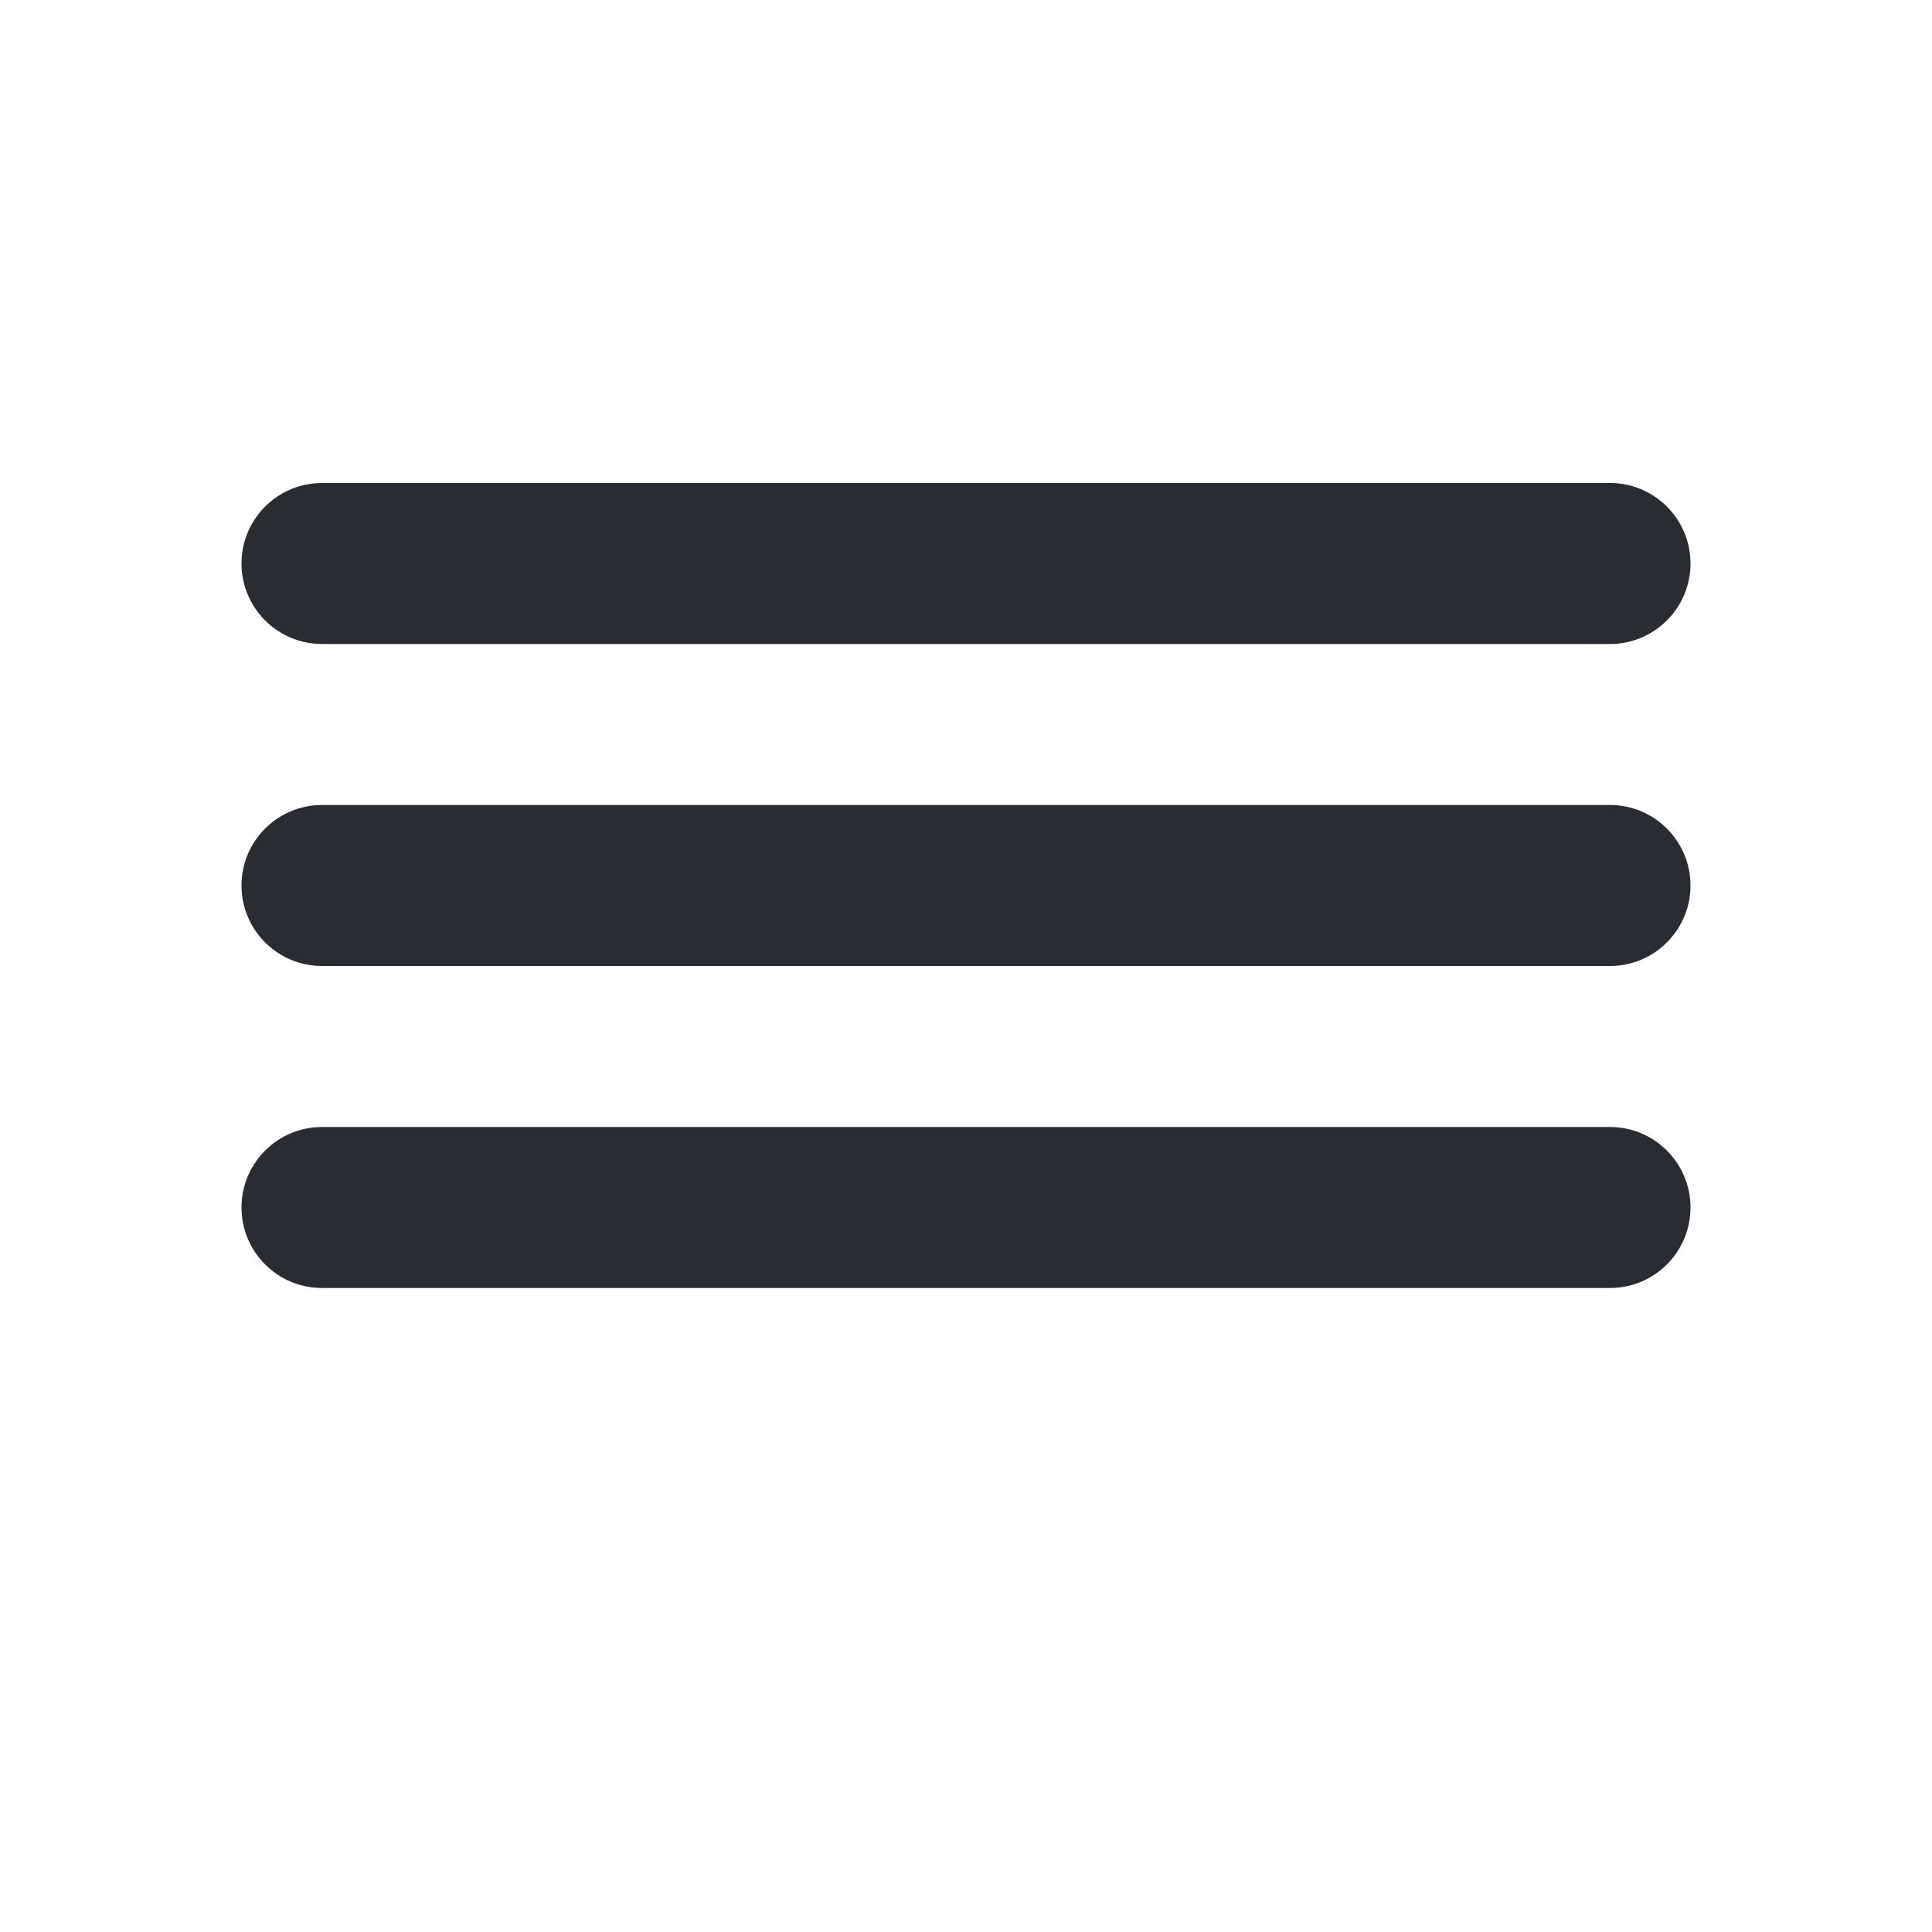    <svg
          xmlns="http://www.w3.org/2000/svg"
          width="16"
          height="16"
          viewBox="0 0 24 24"
        >
          <path d="M0 0h24v24H0z" fill="none" />
          <path
            fill="#292D32"
            d="M4 6h16c.552 0 1 .448 1 1s-.448 1-1 1H4c-.552 0-1-.448-1-1s.448-1 1-1zm0 4h16c.552 0 1 .448 1 1s-.448 1-1 1H4c-.552 0-1-.448-1-1s.448-1 1-1zm0 4h16c.552 0 1 .448 1 1s-.448 1-1 1H4c-.552 0-1-.448-1-1s.448-1 1-1z"
          />
        </svg>